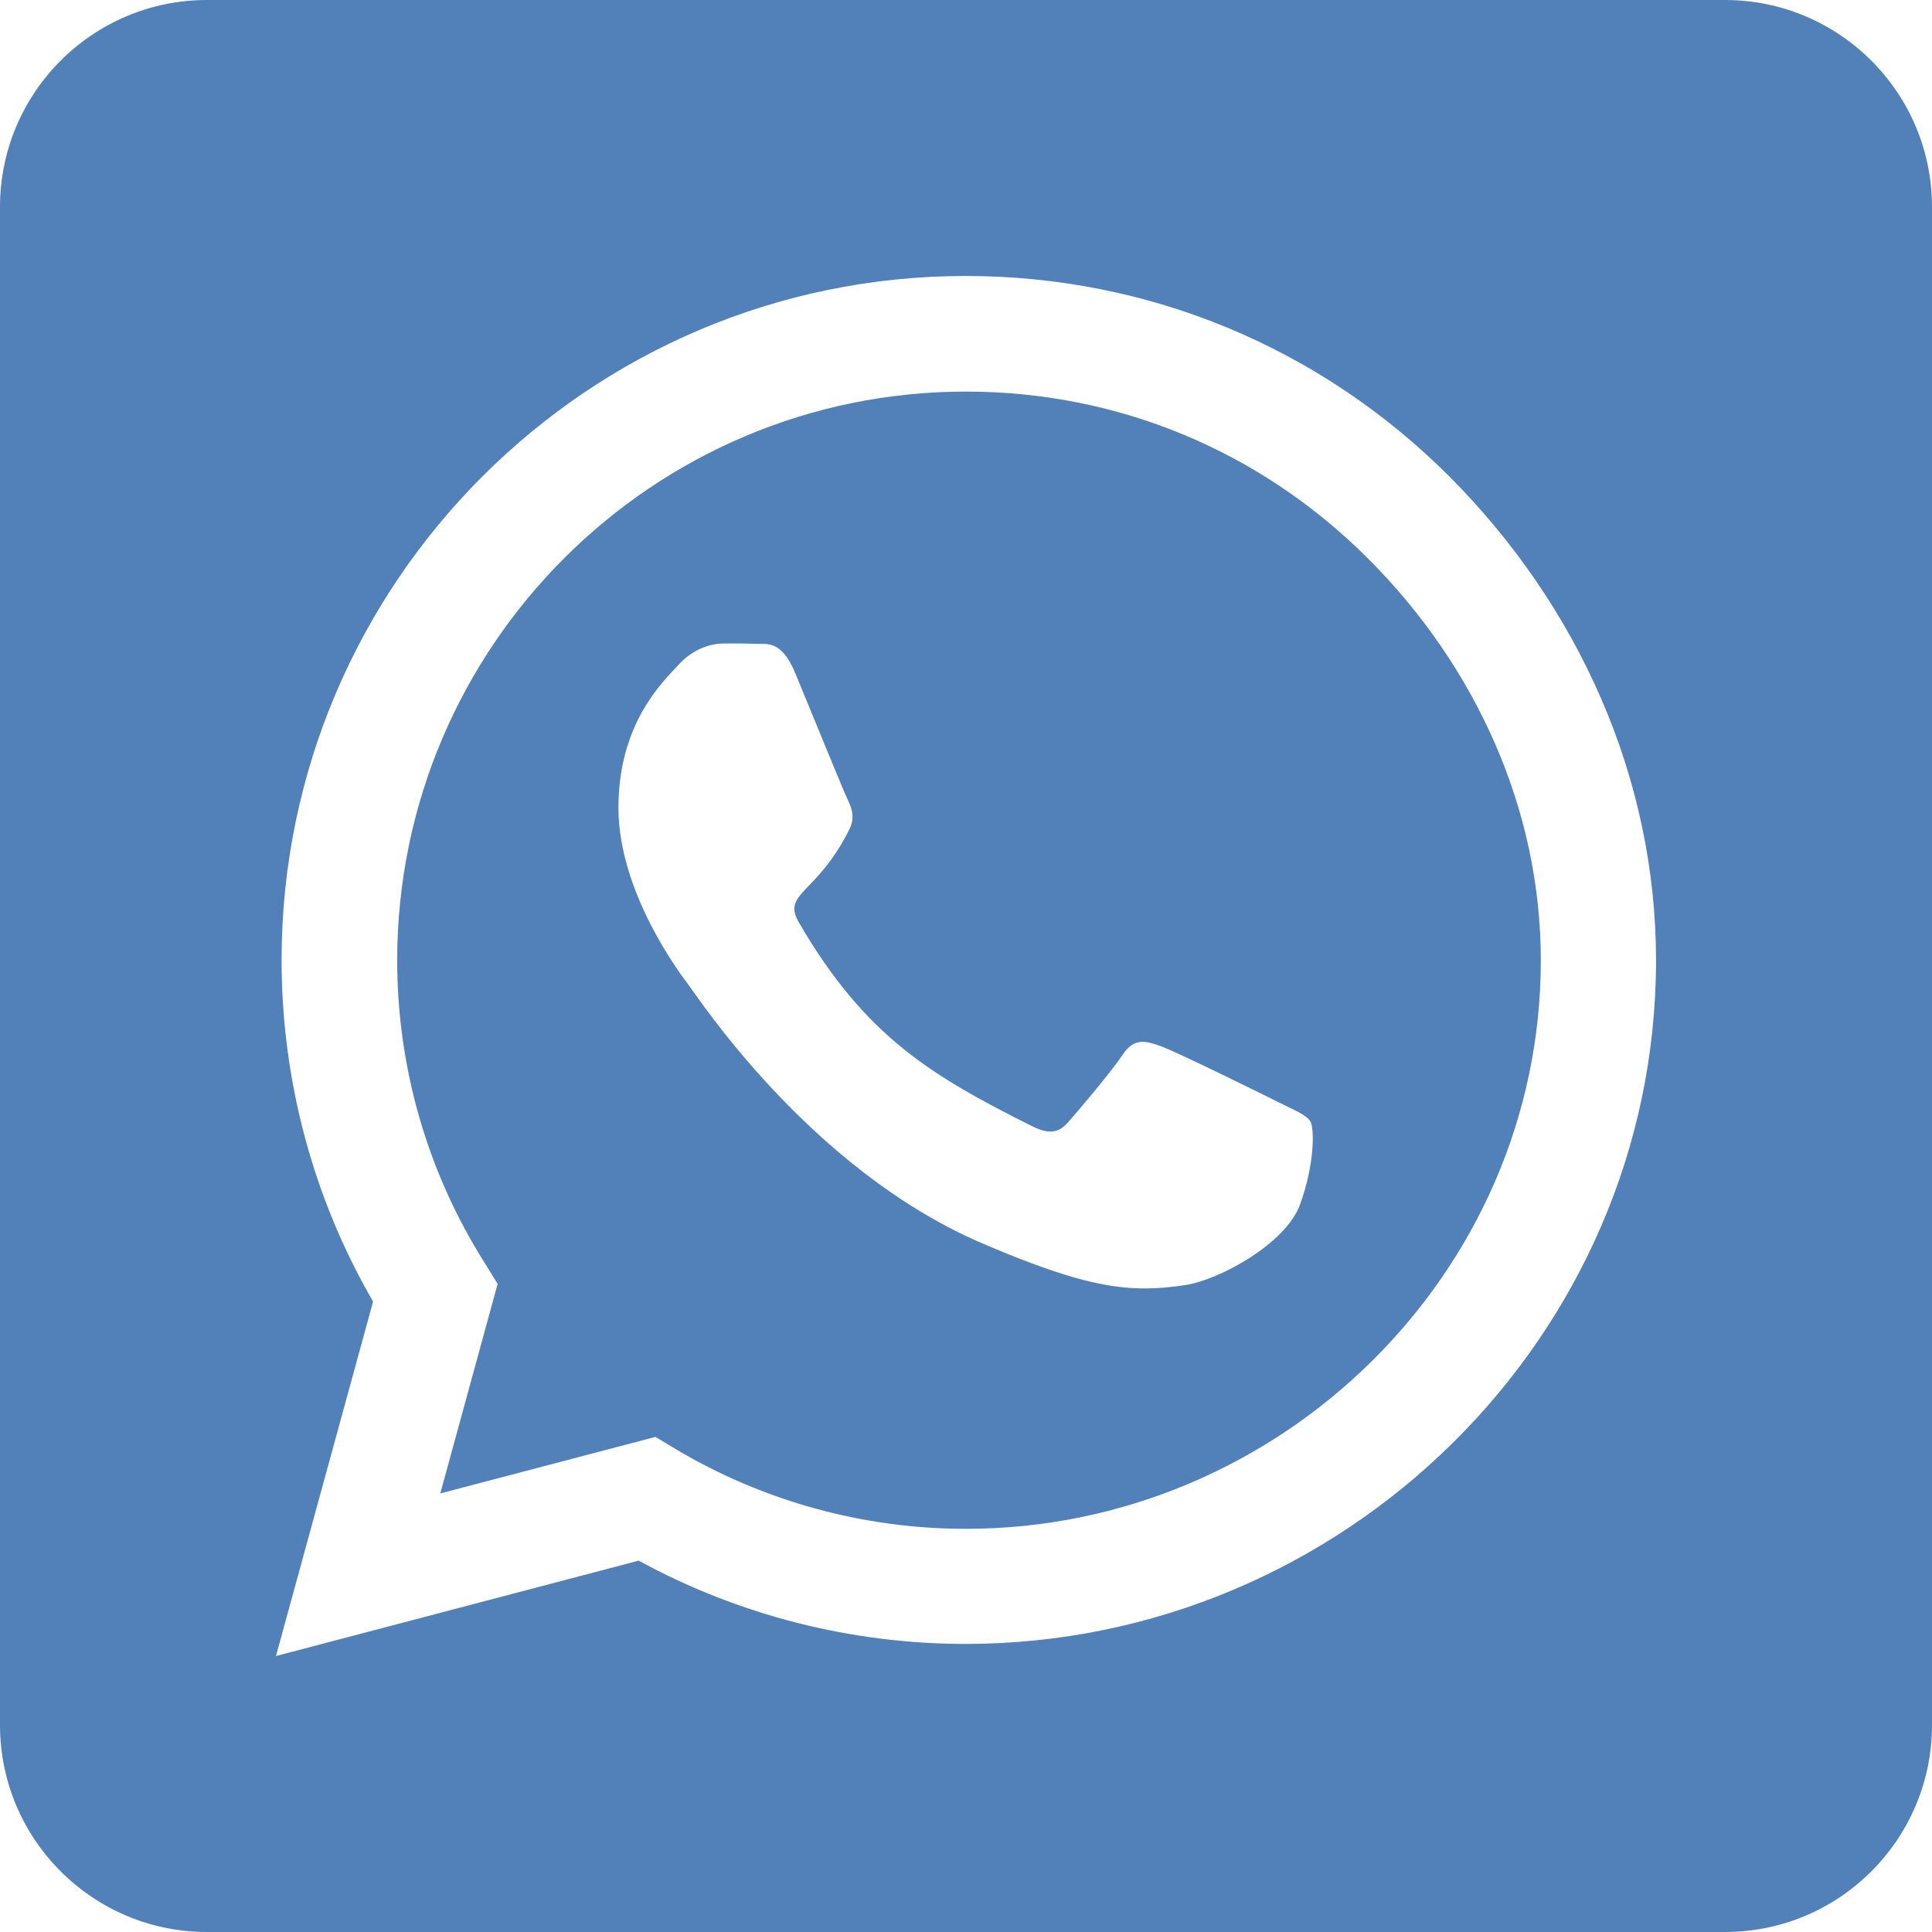 <svg width="19" height="19" viewBox="0 0 19 19" fill="none" xmlns="http://www.w3.org/2000/svg">
<path d="M9.5 3.851C6.417 3.851 3.91 6.357 3.906 9.441C3.906 10.497 4.203 11.527 4.763 12.414L4.894 12.626L4.33 14.687L6.446 14.131L6.65 14.254C7.507 14.763 8.491 15.035 9.496 15.035H9.5C12.579 15.035 15.153 12.528 15.153 9.445C15.153 7.952 14.509 6.548 13.453 5.492C12.392 4.432 10.993 3.851 9.5 3.851ZM12.787 11.841C12.647 12.236 11.977 12.592 11.655 12.638C11.12 12.719 10.704 12.677 9.64 12.219C7.956 11.489 6.854 9.793 6.769 9.682C6.684 9.572 6.082 8.771 6.082 7.944C6.082 7.117 6.514 6.709 6.671 6.54C6.824 6.37 7.006 6.328 7.121 6.328C7.231 6.328 7.346 6.328 7.443 6.332C7.545 6.336 7.685 6.294 7.821 6.62C7.96 6.955 8.296 7.782 8.338 7.867C8.38 7.952 8.41 8.05 8.351 8.16C8.028 8.804 7.685 8.779 7.859 9.076C8.508 10.191 9.156 10.577 10.145 11.073C10.314 11.158 10.412 11.146 10.509 11.031C10.607 10.921 10.929 10.539 11.04 10.374C11.15 10.204 11.264 10.234 11.417 10.289C11.57 10.344 12.397 10.751 12.566 10.836C12.736 10.921 12.846 10.963 12.889 11.031C12.927 11.112 12.927 11.451 12.787 11.841V11.841ZM16.964 0H2.036C0.912 0 0 0.912 0 2.036V16.964C0 18.088 0.912 19 2.036 19H16.964C18.088 19 19 18.088 19 16.964V2.036C19 0.912 18.088 0 16.964 0ZM9.496 16.167C8.368 16.167 7.261 15.883 6.281 15.348L2.714 16.286L3.669 12.8C3.079 11.782 2.769 10.624 2.769 9.436C2.774 5.73 5.789 2.714 9.496 2.714C11.294 2.714 12.982 3.414 14.254 4.686C15.522 5.959 16.286 7.647 16.286 9.445C16.286 13.152 13.203 16.167 9.496 16.167Z" fill="#5181B8"/>
</svg>
